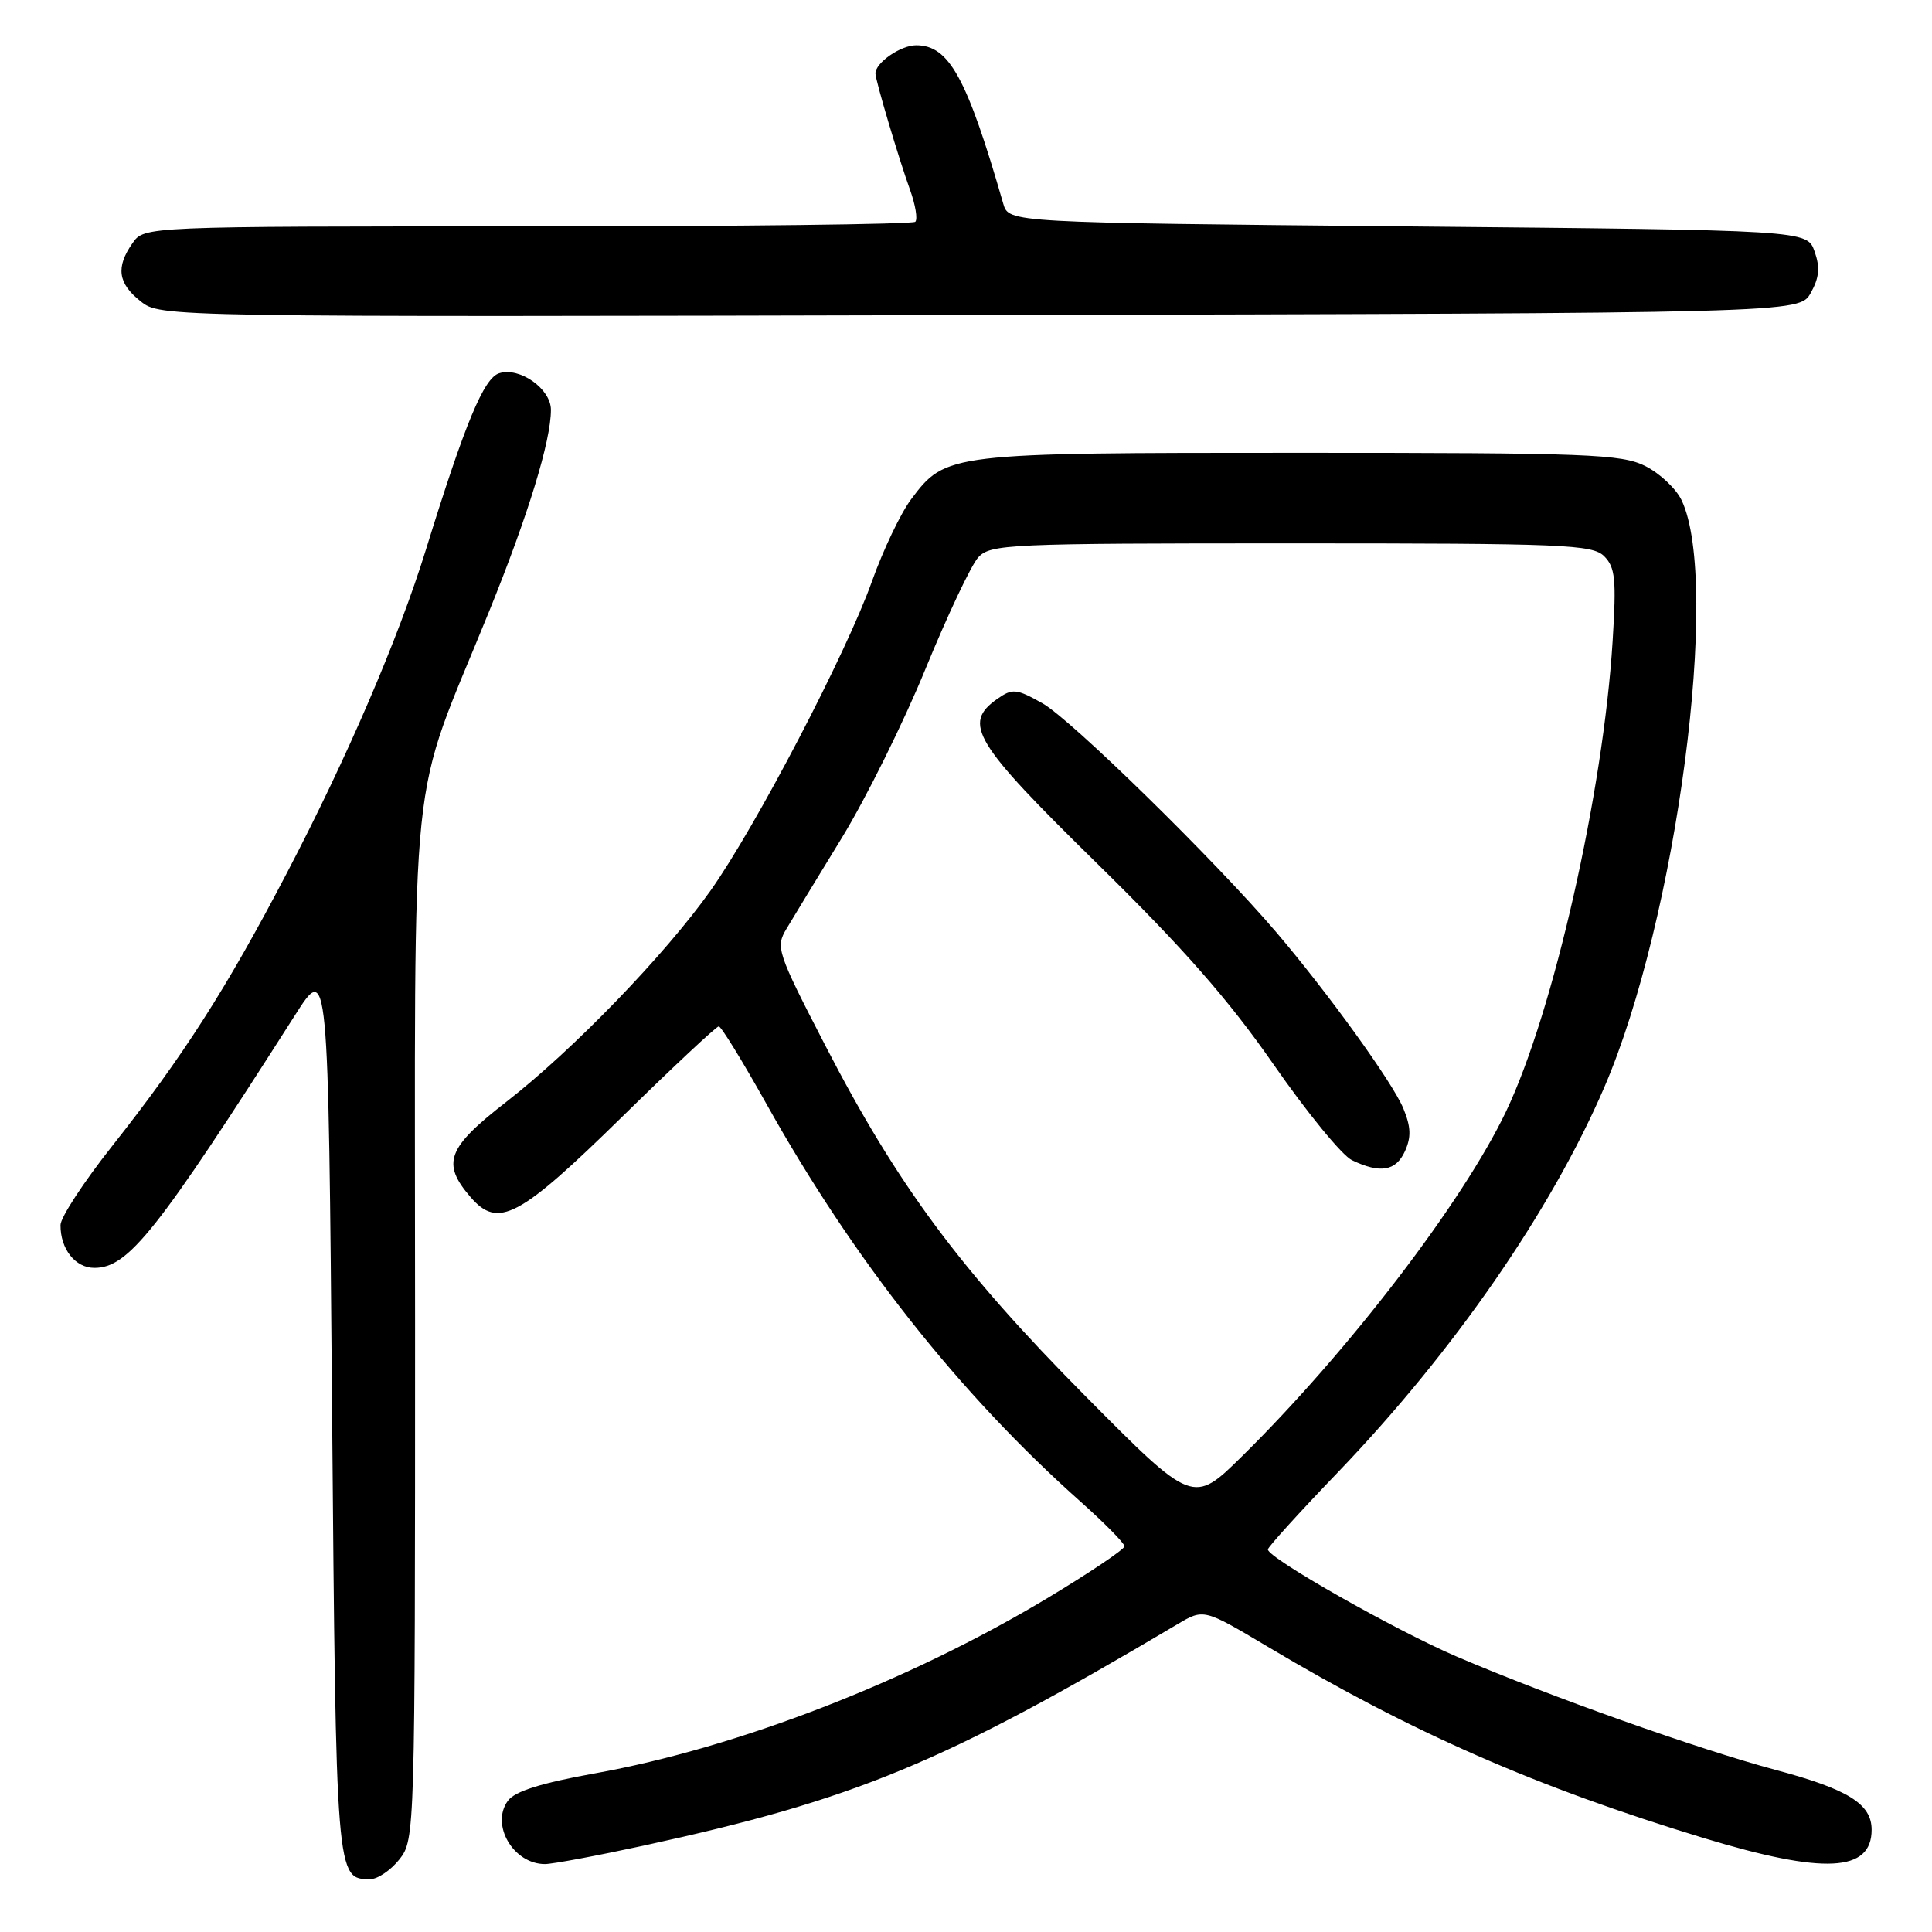 <?xml version="1.0" encoding="UTF-8" standalone="no"?>
<!DOCTYPE svg PUBLIC "-//W3C//DTD SVG 1.1//EN" "http://www.w3.org/Graphics/SVG/1.1/DTD/svg11.dtd" >
<svg xmlns="http://www.w3.org/2000/svg" xmlns:xlink="http://www.w3.org/1999/xlink" version="1.1" viewBox="0 0 256 256">
 <g >
 <path fill="currentColor"
d=" M 52.93 246.37 C 54.98 243.76 55.00 243.01 55.00 175.54 C 55.00 97.98 53.98 107.74 64.84 80.94 C 70.01 68.18 73.00 58.41 73.00 54.31 C 73.00 51.53 68.86 48.59 66.14 49.46 C 64.11 50.10 61.63 56.06 56.45 72.79 C 52.78 84.64 46.00 100.41 37.99 115.72 C 29.96 131.08 24.29 139.93 14.82 151.91 C 11.08 156.64 8.02 161.32 8.02 162.32 C 7.99 165.49 9.97 168.00 12.50 168.00 C 16.99 168.00 20.74 163.29 39.07 134.55 C 43.50 127.59 43.50 127.59 44.00 186.64 C 44.53 249.03 44.53 249.00 49.05 249.00 C 50.04 249.00 51.79 247.81 52.93 246.37 Z  M 85.27 244.56 C 113.37 238.44 124.98 233.63 156.00 215.23 C 159.50 213.15 159.50 213.15 168.00 218.21 C 187.08 229.58 203.62 236.83 225.81 243.57 C 241.70 248.39 248.00 248.08 248.00 242.45 C 248.00 239.03 244.89 237.09 235.27 234.52 C 225.04 231.78 205.36 224.79 193.03 219.51 C 184.92 216.04 168.00 206.44 168.00 205.31 C 168.00 205.00 172.21 200.36 177.36 195.00 C 192.62 179.09 205.50 160.48 212.56 144.11 C 222.17 121.86 228.04 77.27 222.82 66.28 C 222.09 64.75 219.92 62.71 218.00 61.75 C 214.83 60.17 210.47 60.00 172.22 60.00 C 125.60 60.00 125.34 60.03 120.74 66.14 C 119.35 67.99 117.02 72.88 115.55 77.00 C 112.17 86.51 100.17 109.51 94.16 118.00 C 88.12 126.52 75.94 139.12 67.09 146.00 C 59.24 152.10 58.48 154.12 62.33 158.60 C 66.00 162.86 68.74 161.41 82.48 147.94 C 89.18 141.37 94.92 136.00 95.24 136.00 C 95.56 136.00 98.37 140.58 101.50 146.17 C 113.09 166.93 127.12 184.70 143.25 199.04 C 146.41 201.86 149.00 204.49 149.00 204.89 C 149.00 205.29 144.39 208.39 138.75 211.78 C 120.39 222.81 97.70 231.59 78.83 234.98 C 71.70 236.26 68.21 237.36 67.30 238.61 C 64.97 241.79 68.02 247.00 72.21 247.00 C 73.21 247.00 79.09 245.90 85.27 244.56 Z  M 239.93 38.82 C 241.06 36.80 241.19 35.44 240.44 33.32 C 239.45 30.50 239.45 30.50 186.56 30.00 C 133.67 29.50 133.67 29.50 132.94 27.00 C 128.12 10.29 125.76 6.00 121.40 6.00 C 119.34 6.00 116.00 8.31 116.00 9.73 C 116.00 10.63 119.09 21.02 120.58 25.14 C 121.30 27.14 121.62 29.05 121.28 29.39 C 120.94 29.72 97.82 30.00 69.89 30.00 C 19.11 30.00 19.11 30.00 17.56 32.22 C 15.32 35.41 15.63 37.56 18.64 39.93 C 21.28 42.01 21.28 42.01 129.85 41.75 C 238.42 41.50 238.42 41.50 239.93 38.82 Z  M 143.76 184.93 C 127.29 168.32 118.92 157.04 109.37 138.56 C 102.95 126.13 102.75 125.51 104.22 123.06 C 105.06 121.65 108.36 116.22 111.56 111.00 C 114.75 105.78 119.74 95.71 122.64 88.62 C 125.54 81.54 128.68 74.90 129.61 73.87 C 131.22 72.10 133.48 72.00 171.08 72.00 C 207.27 72.00 211.01 72.15 212.57 73.71 C 214.03 75.18 214.19 76.78 213.68 84.96 C 212.44 104.96 205.85 134.08 199.57 147.25 C 193.88 159.21 178.69 179.05 164.61 192.93 C 158.08 199.37 158.08 199.37 143.76 184.93 Z  M 186.16 152.55 C 187.01 150.67 186.96 149.32 185.95 146.87 C 184.51 143.40 175.98 131.58 169.09 123.50 C 160.95 113.96 141.90 95.31 138.13 93.19 C 134.68 91.25 134.16 91.20 132.17 92.59 C 127.49 95.87 128.99 98.35 145.37 114.42 C 156.79 125.62 162.80 132.47 168.76 141.05 C 173.17 147.40 177.84 153.11 179.14 153.73 C 182.89 155.53 184.96 155.18 186.16 152.55 Z "/>
</g>
</svg>